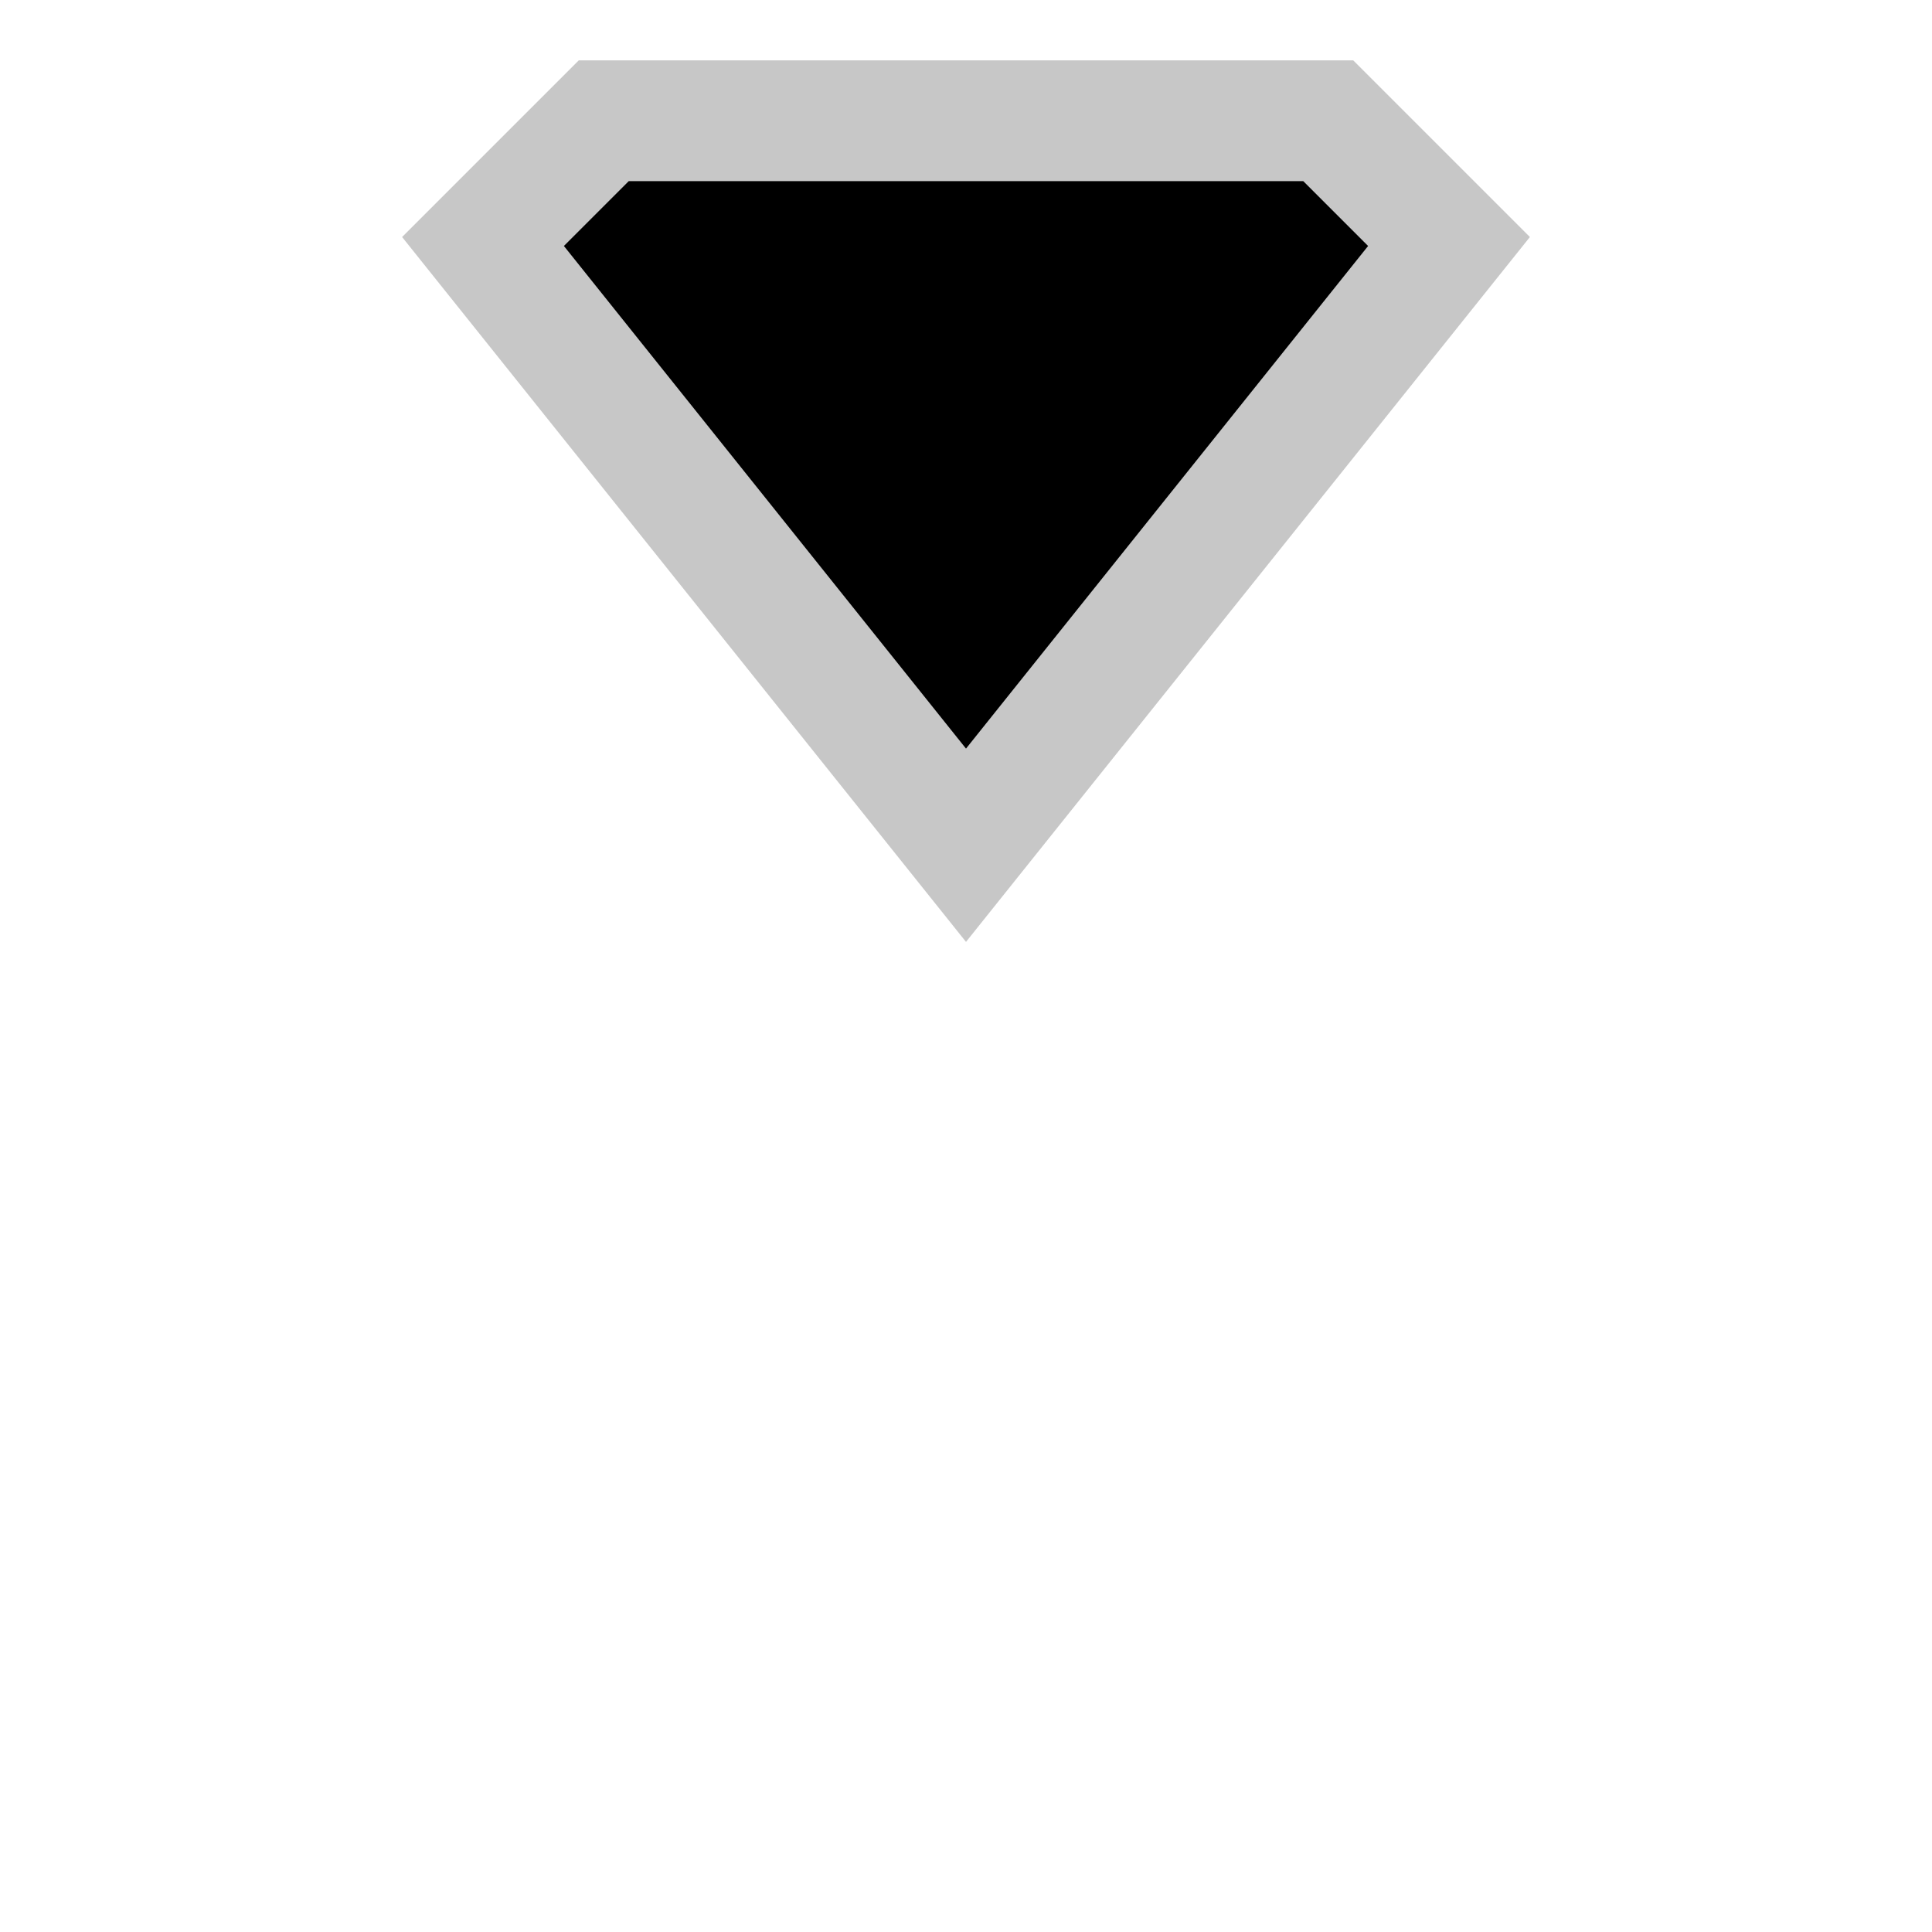 <?xml version="1.0" encoding="UTF-8"?>
<svg width="16px" height="16px" viewBox="0 0 16 16" version="1.1" xmlns="http://www.w3.org/2000/svg" xmlns:xlink="http://www.w3.org/1999/xlink">
    <title>16x16 copy 4</title>
    <g id="16x16-copy-4" stroke="none" stroke-width="1" fill="none" fill-rule="evenodd">
        <polygon id="Path" stroke="#C7C7C7" fill="#000000" points="11 1 12 2 8 7 4 2 5 1"></polygon>
    </g>
</svg>